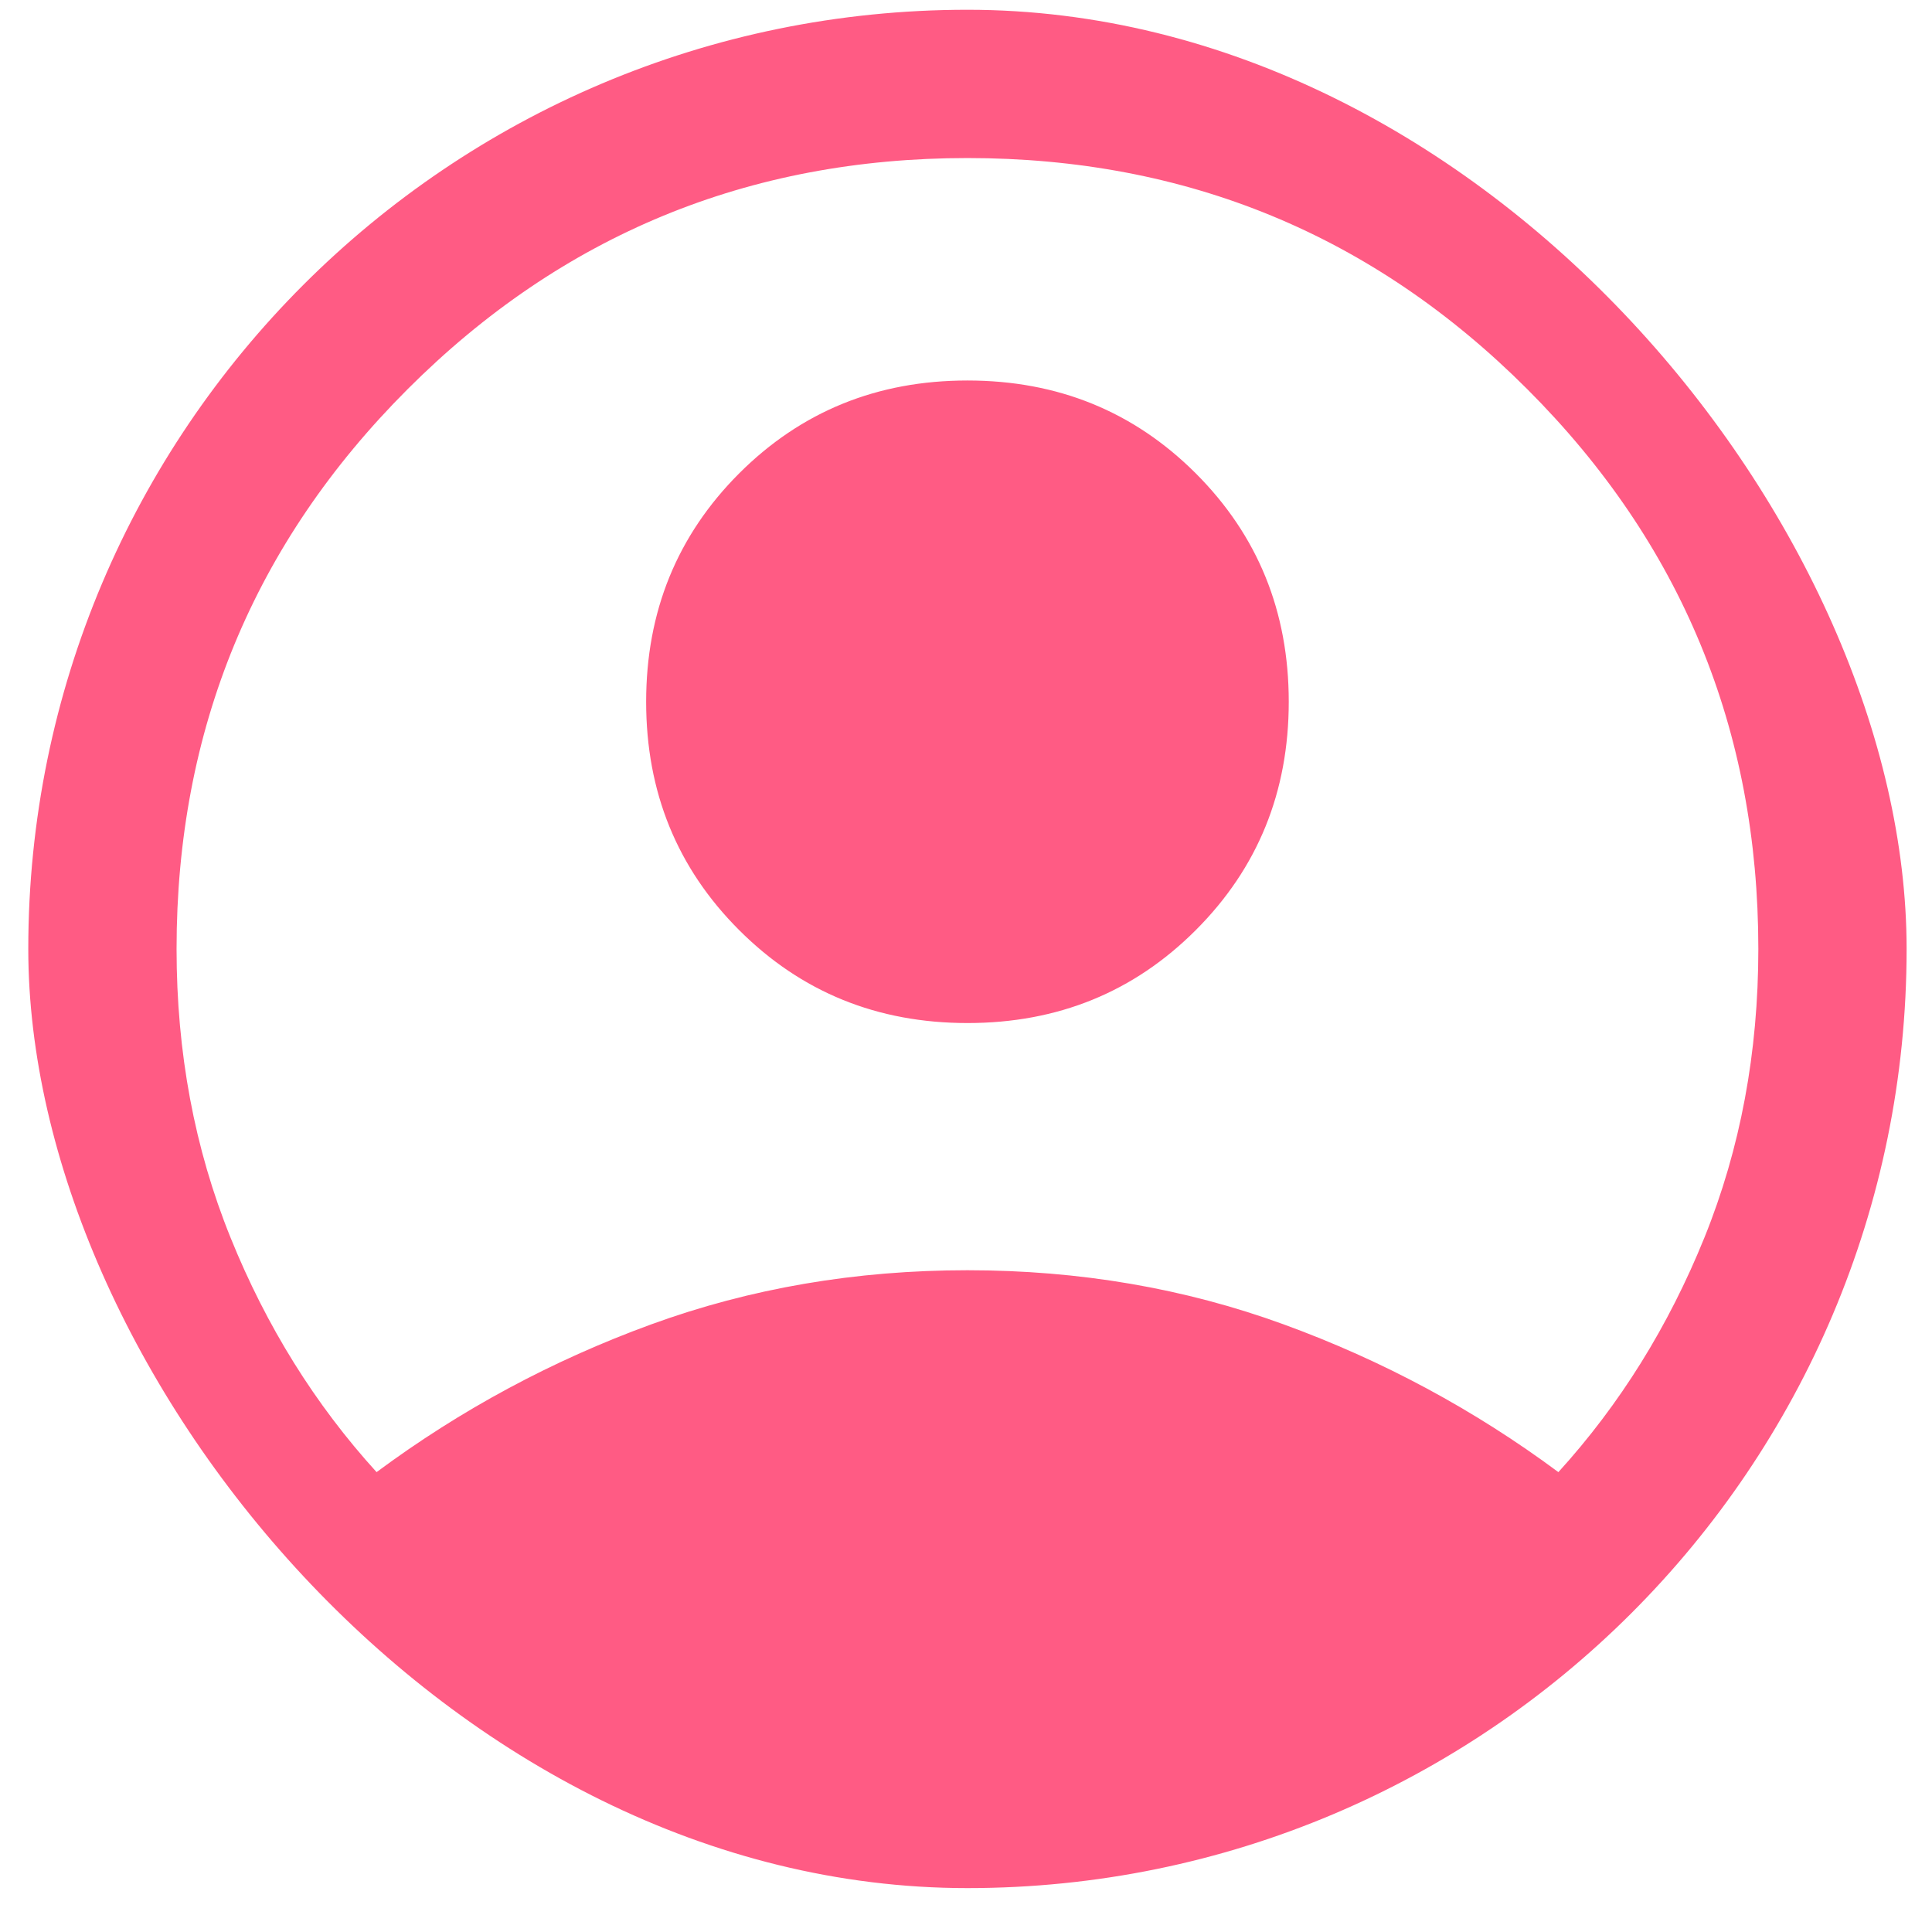 <svg width="36" height="36" viewBox="0 0 36 36" fill="none" xmlns="http://www.w3.org/2000/svg">
<g clip-path="url(#clip0_510_2565)">
<path d="M7.017 27.431C8.583 26.269 10.289 25.351 12.134 24.678C13.98 24.005 15.944 23.669 18.027 23.669C20.11 23.669 22.075 24.005 23.92 24.678C25.766 25.351 27.472 26.269 29.038 27.431C30.183 26.172 31.09 24.715 31.76 23.059C32.429 21.404 32.764 19.611 32.764 17.682C32.764 13.598 31.329 10.121 28.458 7.251C25.588 4.38 22.111 2.945 18.027 2.945C13.944 2.945 10.467 4.38 7.596 7.251C4.726 10.121 3.29 13.598 3.29 17.682C3.29 19.611 3.625 21.404 4.295 23.059C4.964 24.715 5.872 26.172 7.017 27.431ZM18.028 19.063C16.346 19.063 14.928 18.486 13.773 17.331C12.618 16.177 12.04 14.759 12.04 13.077C12.04 11.395 12.618 9.977 13.772 8.822C14.927 7.667 16.345 7.09 18.027 7.09C19.709 7.09 21.127 7.667 22.282 8.821C23.437 9.976 24.014 11.394 24.014 13.076C24.014 14.758 23.437 16.176 22.282 17.331C21.128 18.486 19.71 19.063 18.028 19.063ZM18.027 35.182C15.597 35.182 13.318 34.725 11.189 33.811C9.06 32.897 7.207 31.652 5.632 30.077C4.057 28.502 2.812 26.649 1.898 24.52C0.984 22.391 0.527 20.112 0.527 17.682C0.527 15.252 0.984 12.972 1.898 10.843C2.812 8.714 4.057 6.862 5.632 5.286C7.207 3.711 9.06 2.467 11.189 1.553C13.318 0.639 15.597 0.182 18.027 0.182C20.457 0.182 22.737 0.639 24.866 1.553C26.995 2.467 28.847 3.711 30.423 5.286C31.998 6.862 33.242 8.714 34.156 10.843C35.07 12.972 35.527 15.252 35.527 17.682C35.527 20.112 35.07 22.391 34.156 24.52C33.242 26.649 31.998 28.502 30.423 30.077C28.847 31.652 26.995 32.897 24.866 33.811C22.737 34.725 20.457 35.182 18.027 35.182Z" fill="#FF5B84"/>
</g>
<defs>
<clipPath id="clip0_510_2565">
<rect x="0.527" y="0.182" width="35" height="35" rx="17.5" fill="white"/>
</clipPath>
</defs>
</svg>
